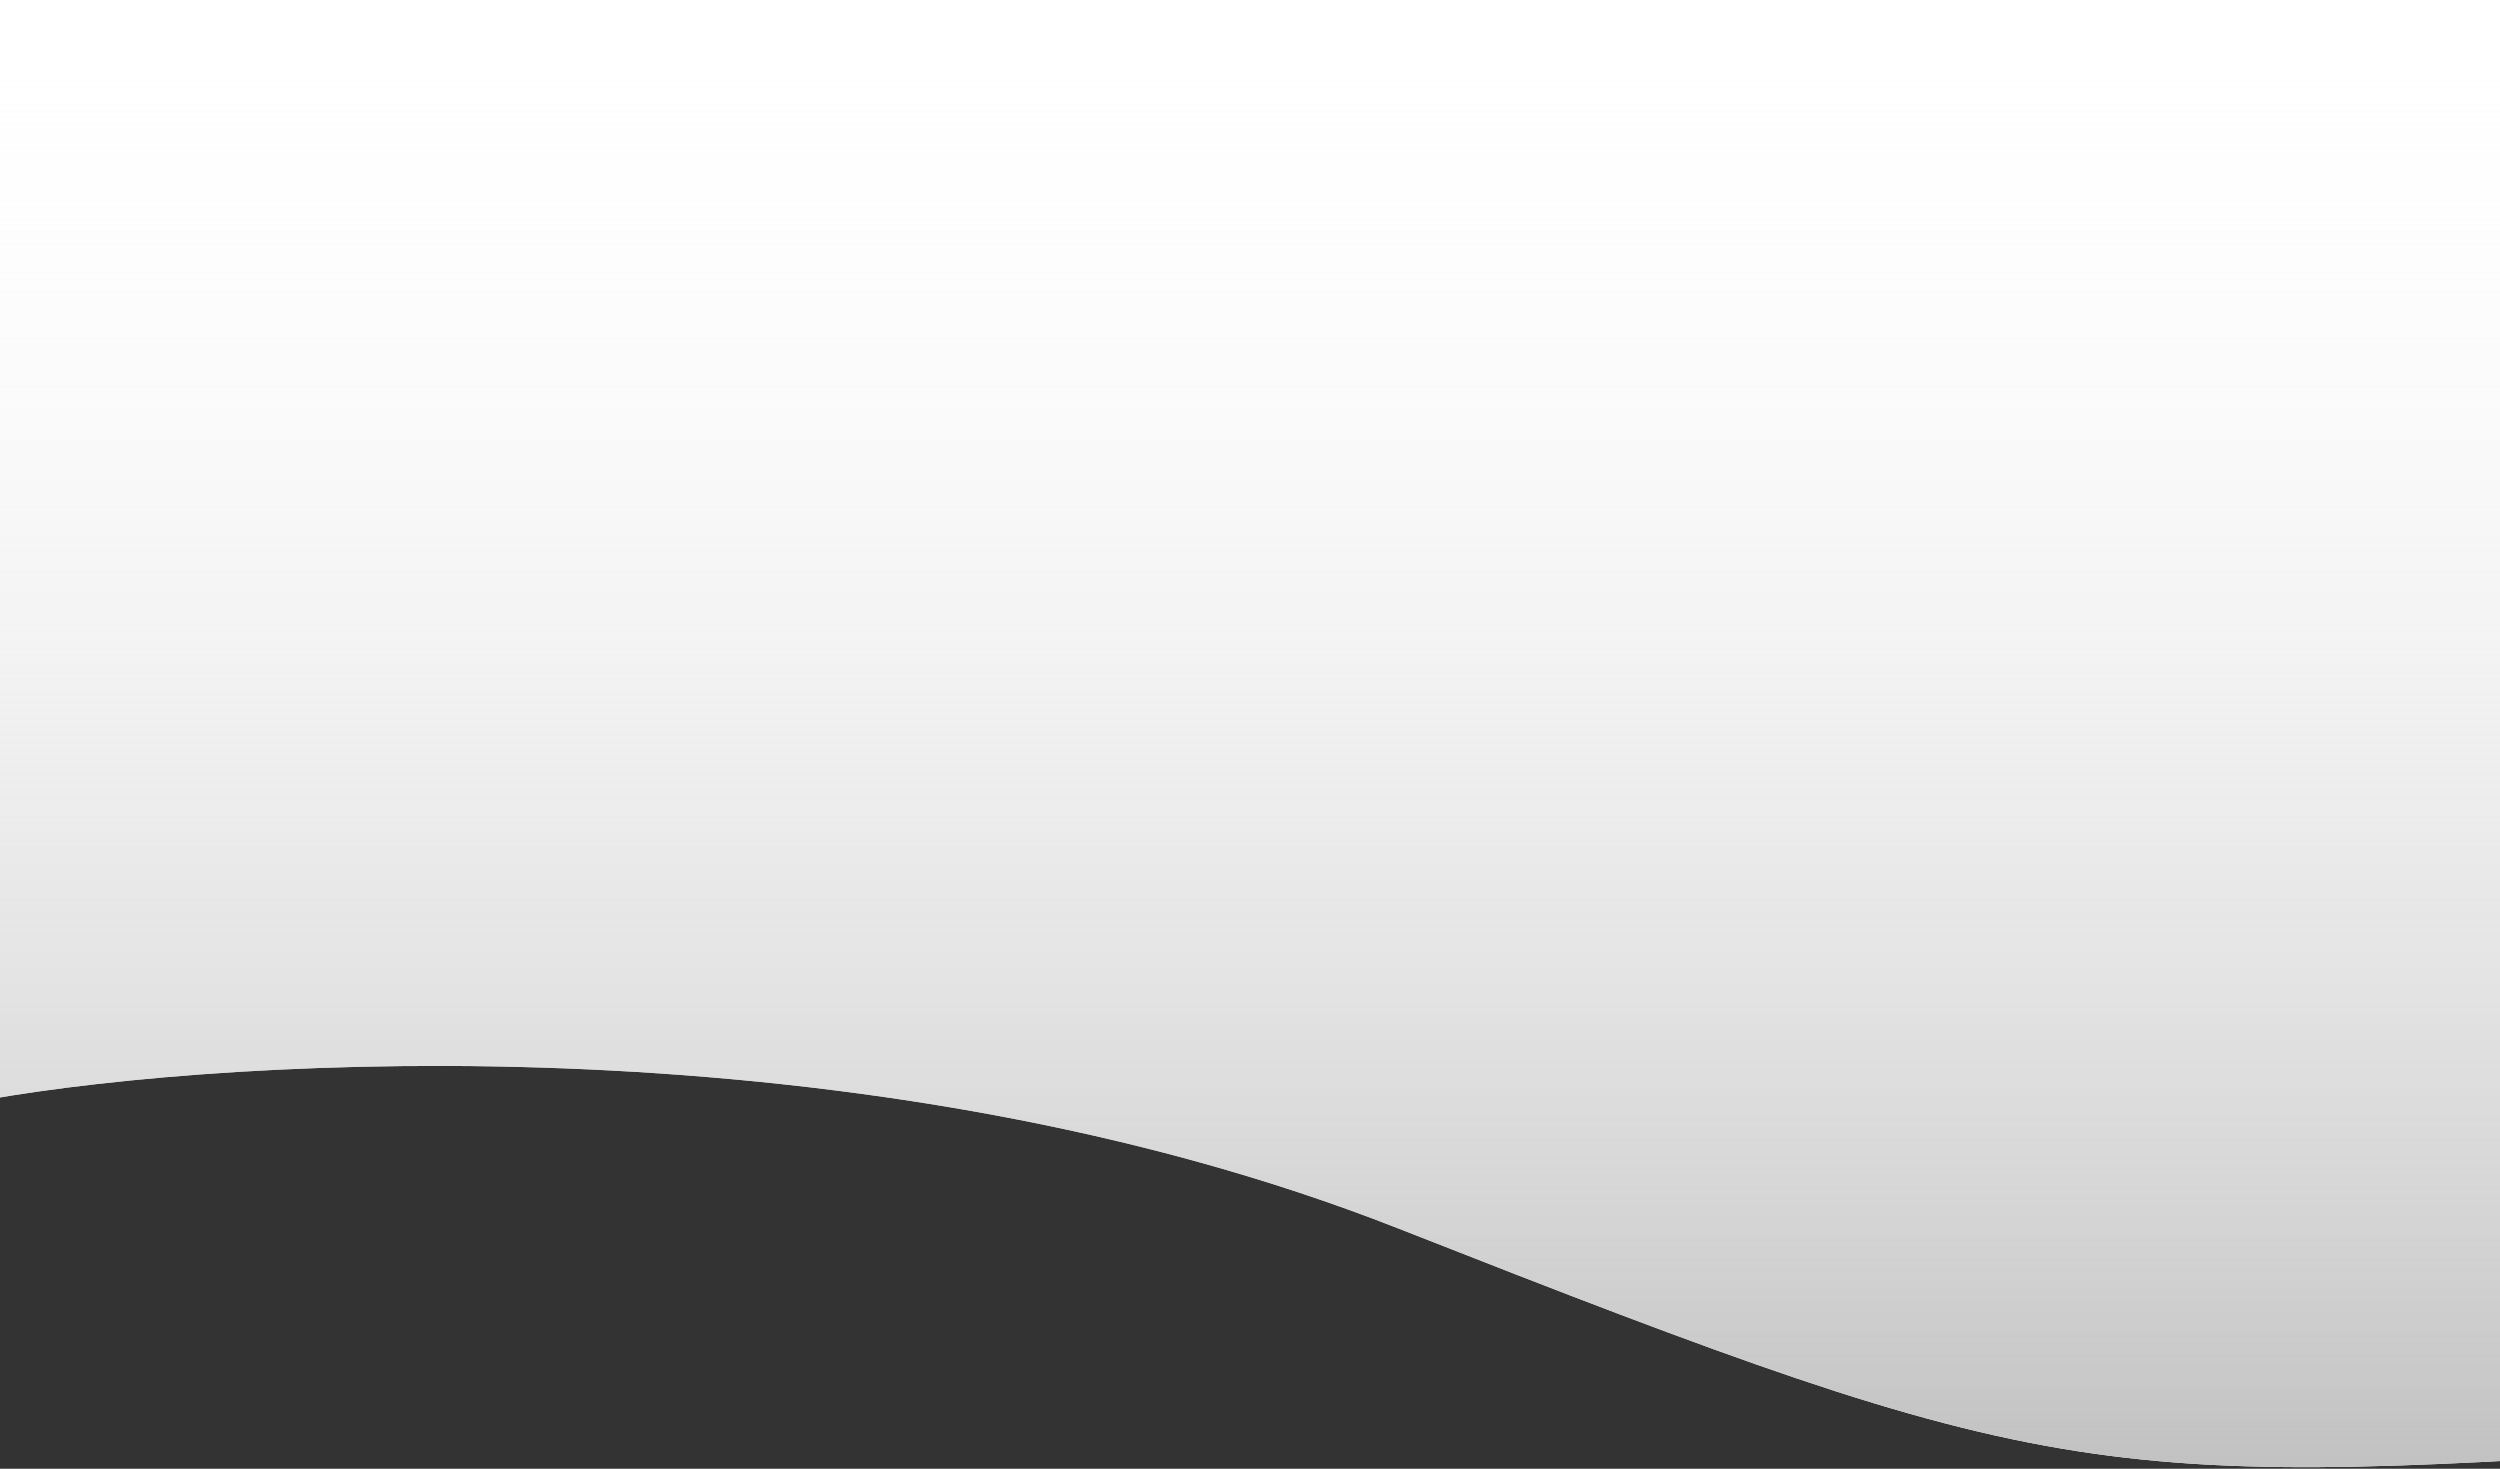 <svg width="1280" height="752" viewBox="0 0 1280 752" fill="none" xmlns="http://www.w3.org/2000/svg">
<rect x="0" y="0" width="1280" height="752" fill="#333333" stroke="none"/>
<path d="M722.5 1200C450.9 1093.2 127.667 1111.5 0 1134V0H1432.5L1416 1311C1078.5 1333.5 1062 1333.5 722.5 1200Z" transform="translate(-6.5 -571)" fill="white"/>
<path d="M722.5 1200C450.9 1093.2 127.667 1111.5 0 1134V0H1432.5L1416 1311C1078.5 1333.5 1062 1333.5 722.5 1200Z" transform="translate(-6.5 -571)" fill="url(#paint0_linear)"/>
<defs>
<linearGradient id="paint0_linear" x2="1" gradientUnits="userSpaceOnUse" gradientTransform="translate(306.459 1348) scale(786.583 780) rotate(-90)">
<stop offset="8.07315e-10" stop-color="#BDBDBD"/>
<stop offset="1" stop-color="white" stop-opacity="0"/>
</linearGradient>
</defs>
</svg>
